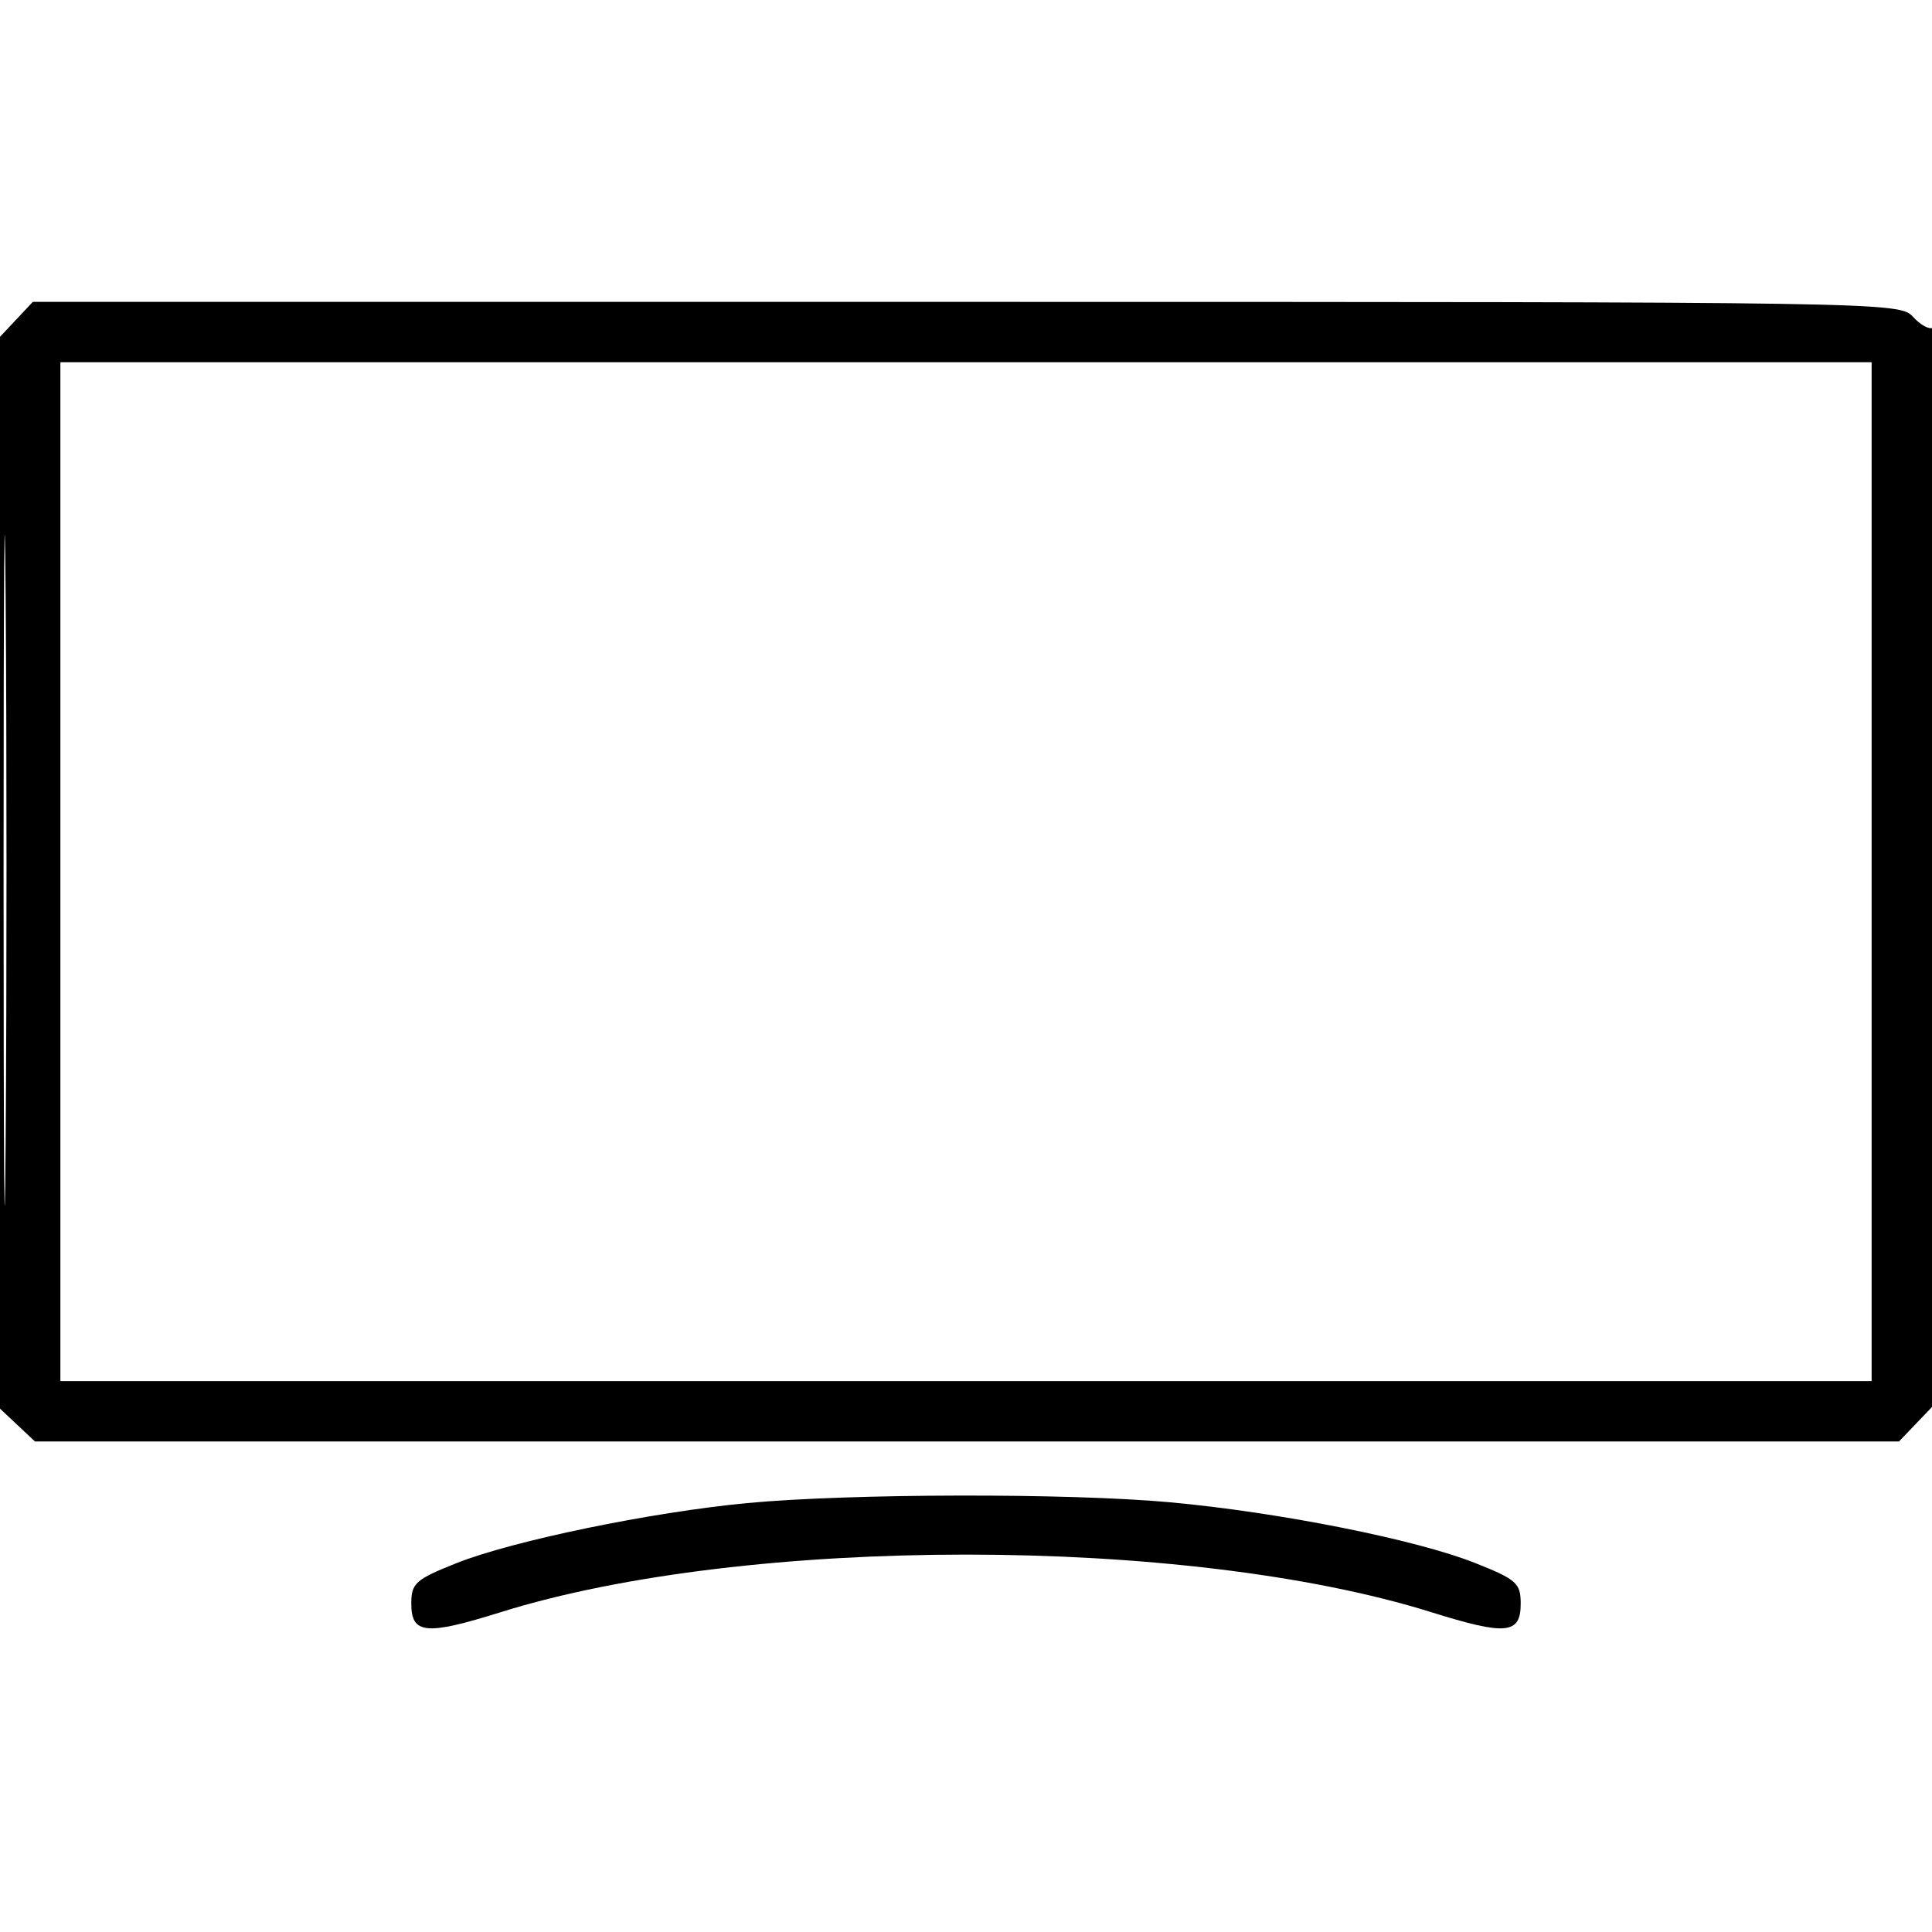 <svg width="256" height="256" viewBox="0 0 256 256" fill="none" xmlns="http://www.w3.org/2000/svg">
<g clip-path="url(#clip0_2074_150)">
<path fill-rule="evenodd" clip-rule="evenodd" d="M2.174 42.314L0 44.629V115.64V186.651L2.314 188.826L4.629 191H128.127H251.626L254.313 188.195L257 185.391V114.136C257 74.216 256.619 43.117 256.134 43.417C255.657 43.712 254.462 43.063 253.479 41.976C251.716 40.028 249.928 40 128.019 40H4.349L2.174 42.314ZM0.474 115.5C0.474 155.1 0.598 171.154 0.75 151.176C0.901 131.198 0.901 98.798 0.75 79.176C0.598 59.554 0.474 75.9 0.474 115.5ZM8 115.5V183H128H248V115.5V48H128H8V115.5ZM99 199.167C86.34 200.359 67.913 204.165 60.5 207.12C55.043 209.294 54.5 209.781 54.5 212.492C54.5 216.545 56.42 216.729 66.337 213.626C98.874 203.448 157.126 203.448 189.663 213.626C199.58 216.729 201.5 216.545 201.5 212.492C201.5 209.781 200.957 209.294 195.5 207.12C187.683 204.004 169.464 200.377 155 199.057C141.556 197.829 112.596 197.886 99 199.167Z" fill="black"/>
</g>
<defs>
<clipPath id="clip0_2074_150">
<rect width="256" height="256" fill="white"/>
</clipPath>
</defs>
</svg>
